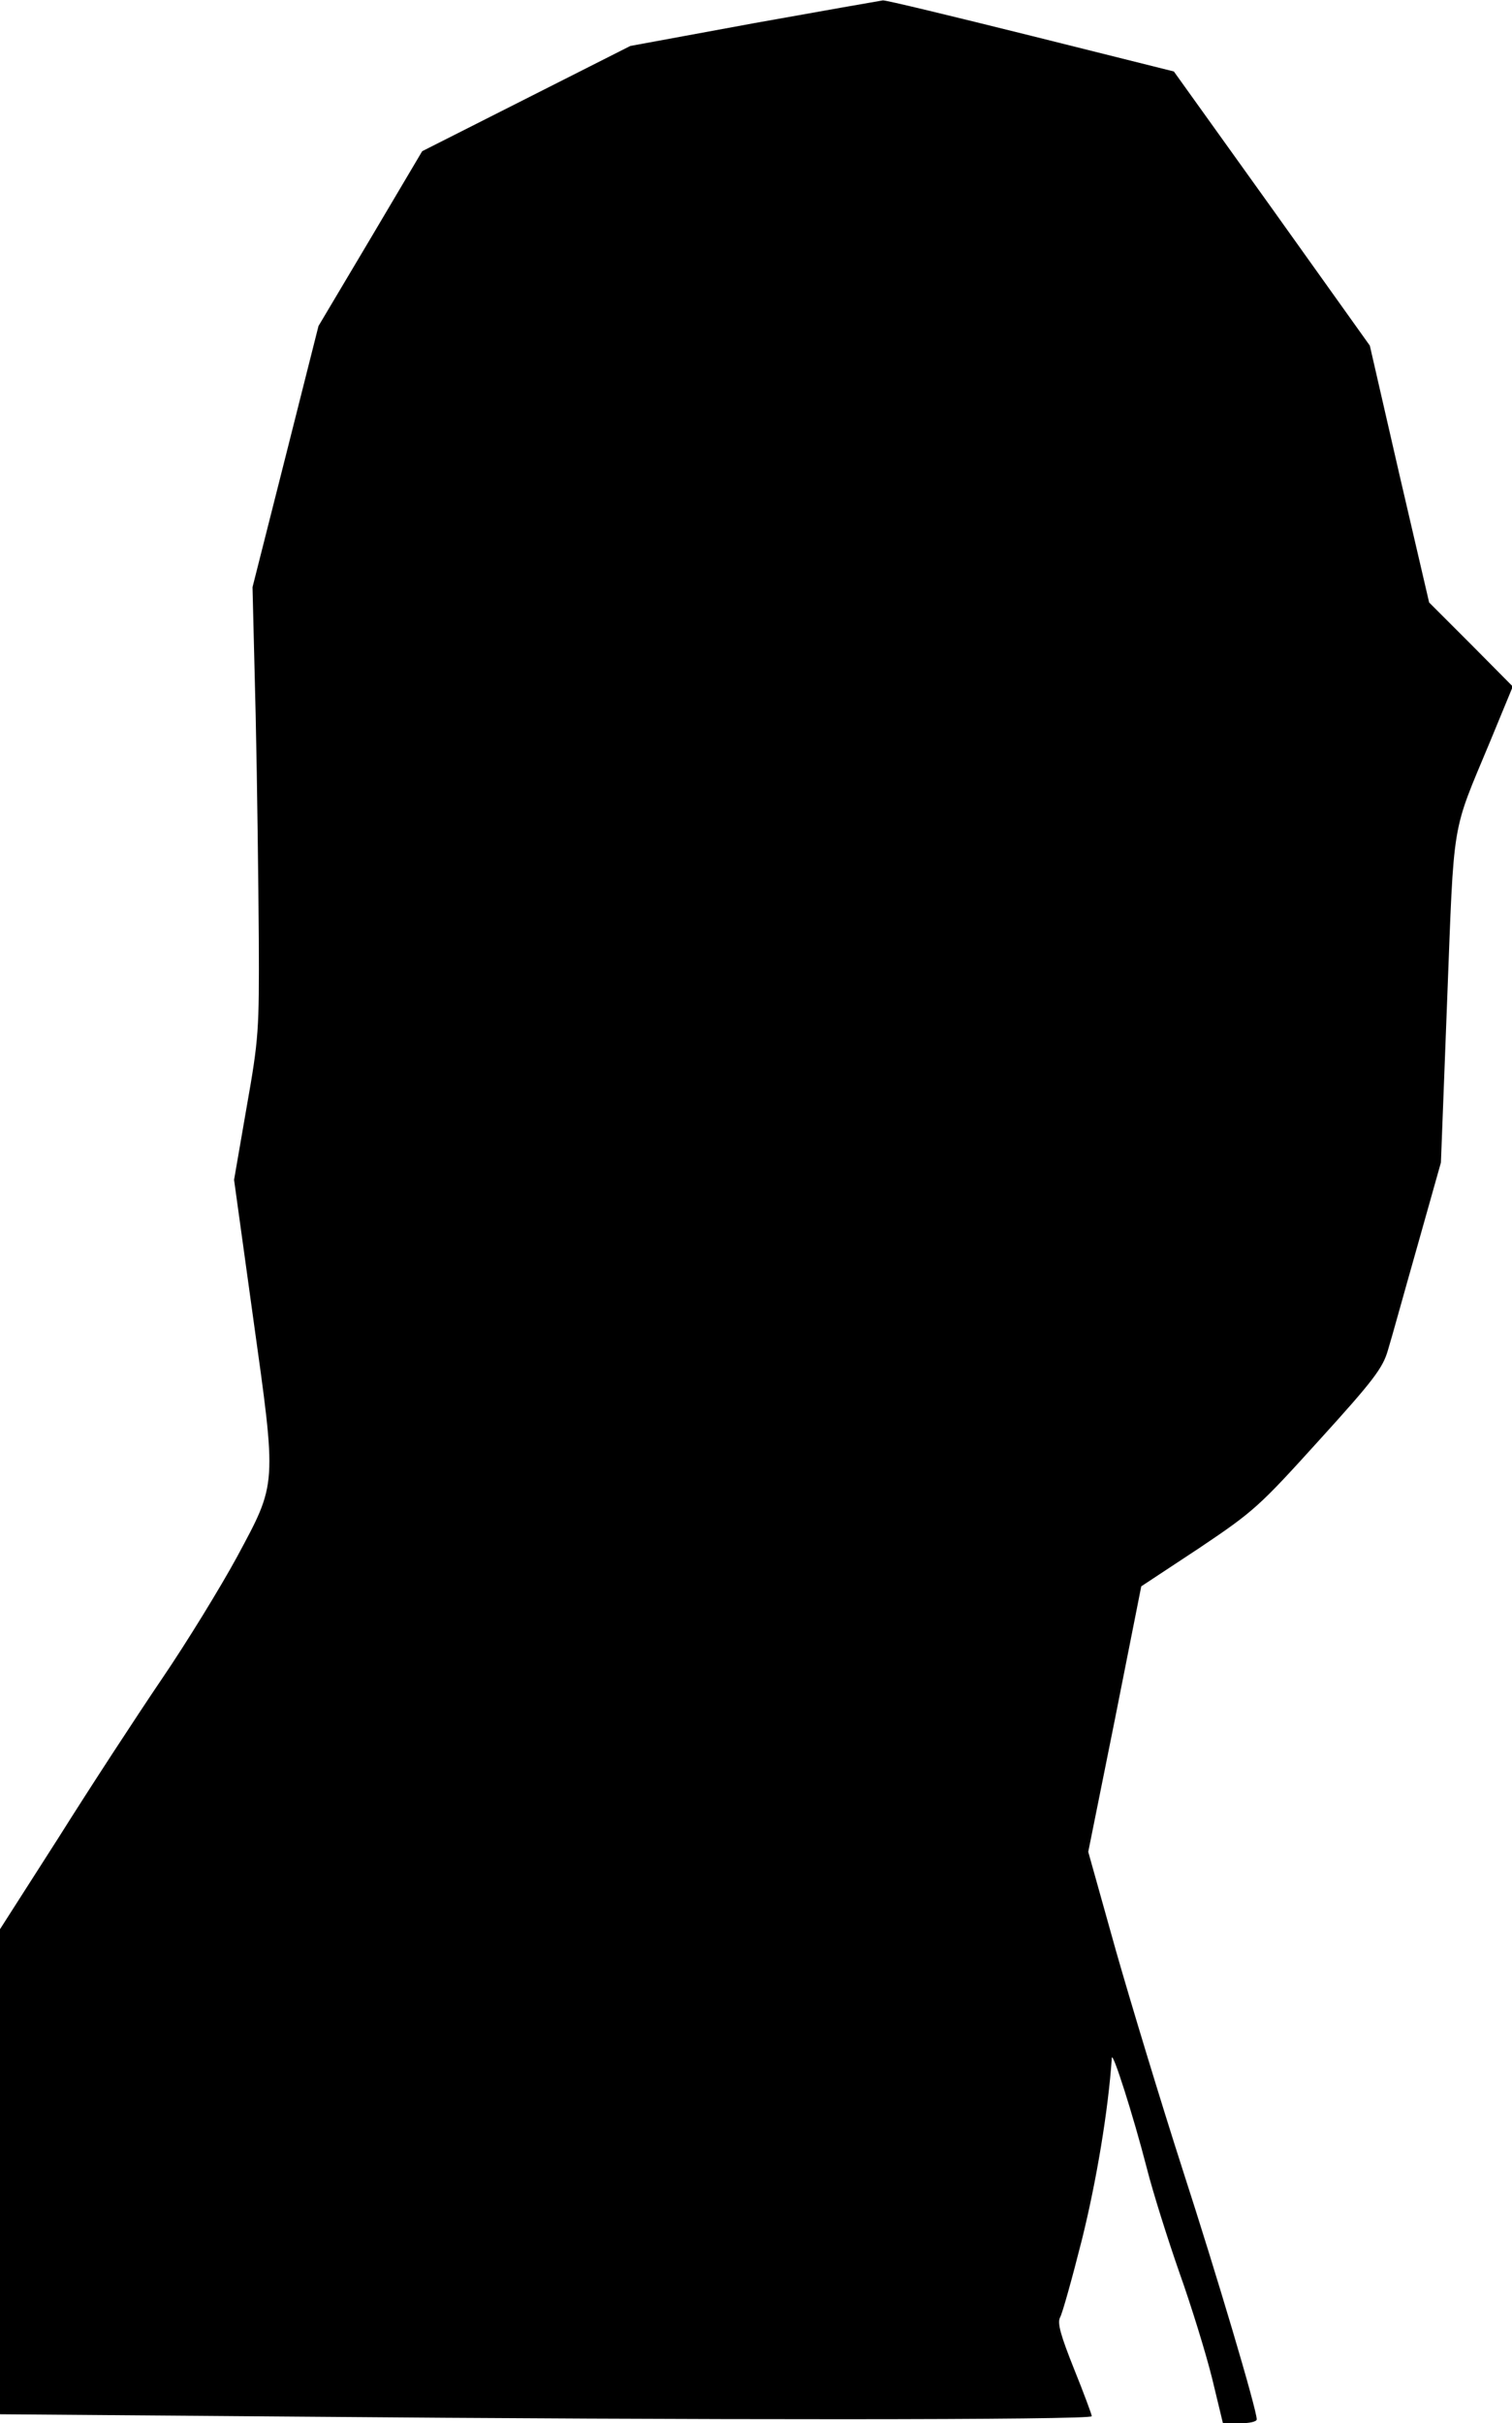 <?xml version="1.0" standalone="no"?>
<!DOCTYPE svg PUBLIC "-//W3C//DTD SVG 20010904//EN"
 "http://www.w3.org/TR/2001/REC-SVG-20010904/DTD/svg10.dtd">
<svg version="1.0" xmlns="http://www.w3.org/2000/svg"
 width="385pt" height="617pt" viewBox="0 0 385 617"
 preserveAspectRatio="xMidYMid meet">
<g transform="translate(0,617) scale(0.1,-0.1)"
fill="#000000" stroke="none">
<path fill="#000000" stroke="none" d="M1920 6111 l-315 -58 -265 -134 -265
-134 -132 -223 -132 -222 -84 -333 -84 -332 8 -325 c4 -179 7 -435 8 -570 1
-233 0 -254 -31 -429 l-32 -185 48 -347 c61 -437 62 -422 -41 -614 -42 -77
-127 -216 -191 -310 -63 -93 -182 -275 -263 -404 l-149 -233 0 -617 0 -618
752 -6 c1020 -9 2028 -9 2028 1 0 4 -20 58 -45 120 -34 85 -43 117 -36 131 6
10 31 100 56 199 37 149 67 329 76 462 1 21 54 -144 89 -280 16 -63 54 -183
83 -266 30 -84 67 -204 83 -268 l28 -116 43 0 c24 0 43 4 43 10 0 25 -100 362
-190 640 -54 168 -130 418 -169 555 l-70 250 68 338 67 338 147 97 c140 94
153 106 306 275 139 153 162 184 175 229 9 29 42 149 75 265 l60 213 16 417
c18 464 10 417 108 652 l59 143 -106 107 -107 107 -76 327 -75 327 -249 349
-250 349 -364 91 c-201 50 -370 91 -377 90 -7 -1 -155 -27 -328 -58z"/>
</g>
</svg>
